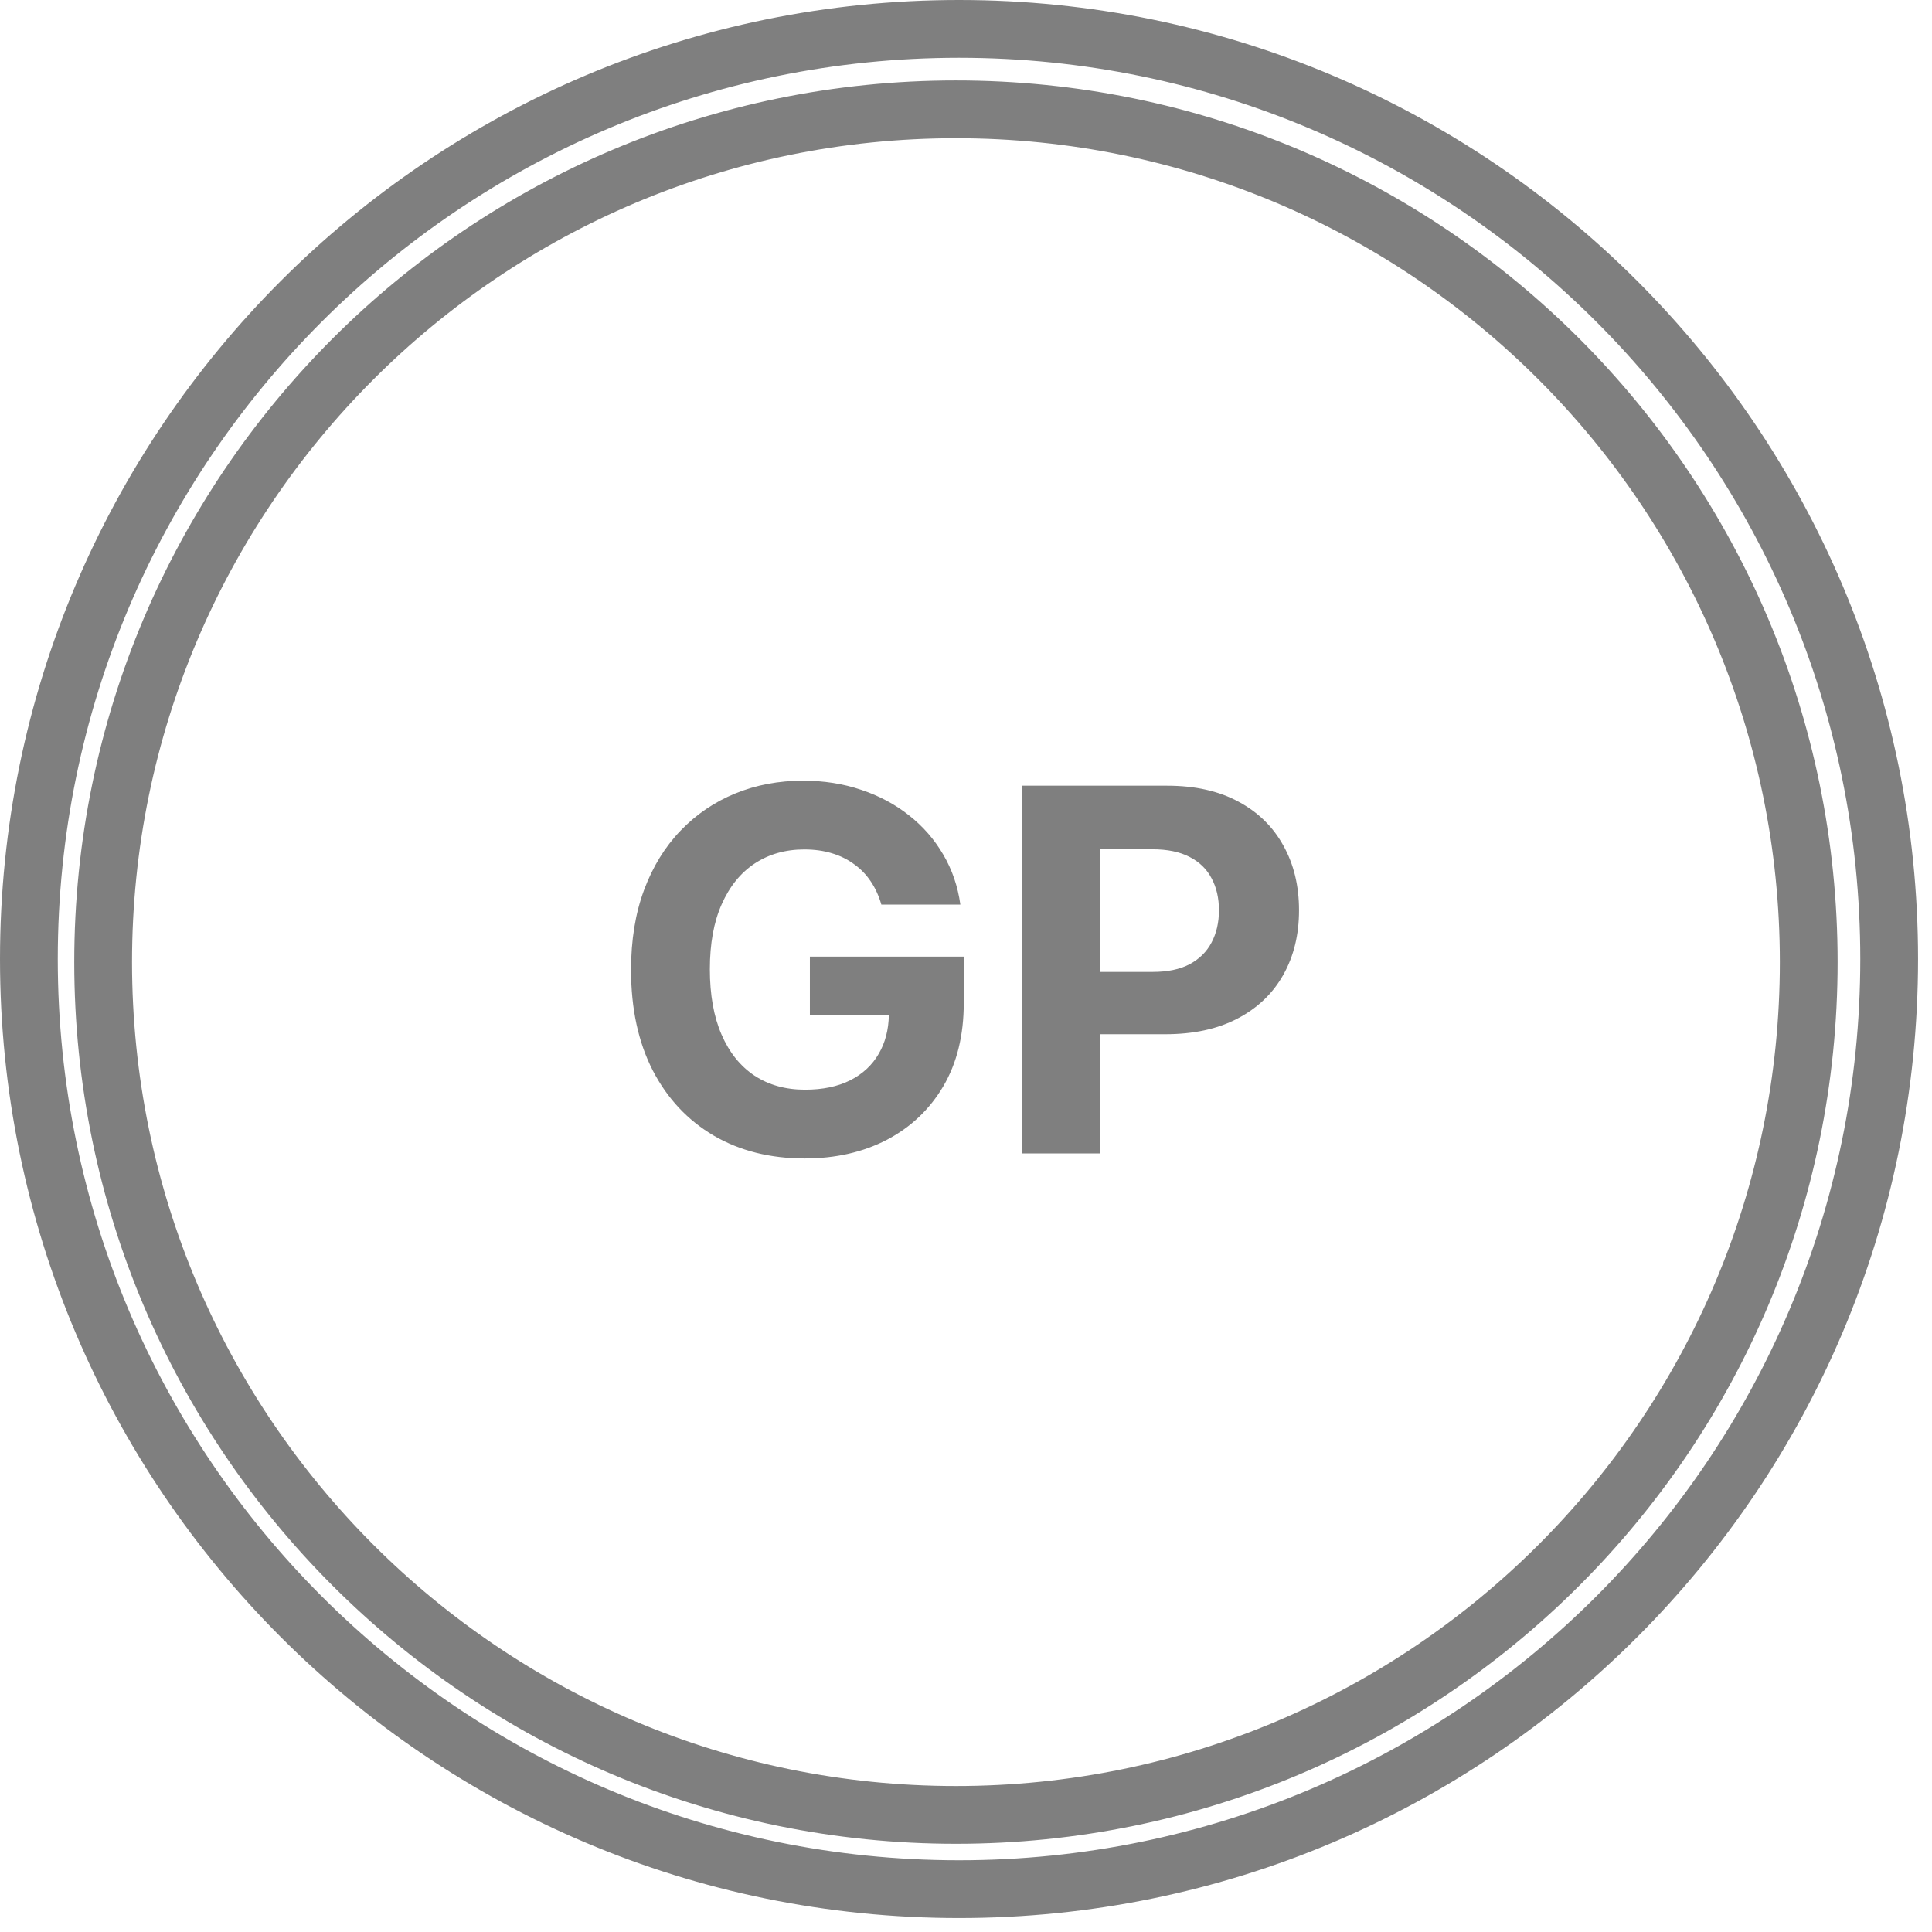 <svg width="134" height="134" viewBox="0 0 134 134" fill="none" xmlns="http://www.w3.org/2000/svg">
<path fill-rule="evenodd" clip-rule="evenodd" d="M66.516 129.026C101.039 129.026 129.026 101.039 129.026 66.516C129.026 31.993 101.039 4.007 66.516 4.007C31.993 4.007 4.007 31.993 4.007 66.516C4.007 101.039 31.993 129.026 66.516 129.026ZM66.516 133.033C103.252 133.033 133.033 103.252 133.033 66.516C133.033 29.78 103.252 0 66.516 0C29.78 0 0 29.78 0 66.516C0 103.252 29.78 133.033 66.516 133.033ZM66.302 123.876C97.862 123.876 123.447 98.292 123.447 66.731C123.447 35.171 97.862 9.586 66.302 9.586C34.741 9.586 9.157 35.171 9.157 66.731C9.157 98.292 34.741 123.876 66.302 123.876ZM66.302 127.883C100.075 127.883 127.454 100.505 127.454 66.731C127.454 32.958 100.075 5.579 66.302 5.579C32.528 5.579 5.15 32.958 5.15 66.731C5.15 100.505 32.528 127.883 66.302 127.883ZM60.394 61.133C60.709 61.598 60.954 62.133 61.129 62.739H66.608C66.434 61.478 66.039 60.324 65.425 59.278C64.811 58.223 64.018 57.314 63.046 56.55C62.083 55.786 60.979 55.197 59.734 54.782C58.488 54.358 57.143 54.147 55.699 54.147C54.013 54.147 52.448 54.441 51.004 55.031C49.559 55.62 48.293 56.48 47.206 57.609C46.118 58.738 45.271 60.116 44.665 61.743C44.067 63.362 43.768 65.205 43.768 67.273C43.768 69.963 44.271 72.287 45.275 74.246C46.288 76.198 47.7 77.704 49.509 78.767C51.319 79.822 53.42 80.349 55.811 80.349C57.953 80.349 59.854 79.917 61.514 79.053C63.175 78.182 64.478 76.945 65.425 75.342C66.371 73.732 66.845 71.806 66.845 69.564V66.351H56.172V70.411H61.65C61.628 71.43 61.396 72.319 60.954 73.076C60.498 73.873 59.833 74.491 58.962 74.931C58.098 75.363 57.056 75.579 55.836 75.579C54.491 75.579 53.324 75.255 52.336 74.608C51.348 73.952 50.585 73.001 50.045 71.756C49.505 70.51 49.235 68.999 49.235 67.223C49.235 65.446 49.509 63.943 50.057 62.715C50.605 61.478 51.369 60.535 52.349 59.888C53.337 59.24 54.483 58.916 55.786 58.916C56.483 58.916 57.118 59.004 57.691 59.178C58.273 59.352 58.787 59.605 59.236 59.938C59.692 60.261 60.078 60.66 60.394 61.133ZM70.895 54.495V80H76.287V71.731H80.82C82.78 71.731 84.449 71.37 85.827 70.647C87.213 69.925 88.272 68.916 89.002 67.621C89.733 66.326 90.098 64.832 90.098 63.138C90.098 61.444 89.737 59.95 89.015 58.655C88.301 57.351 87.263 56.334 85.901 55.604C84.54 54.865 82.892 54.495 80.957 54.495H70.895ZM76.287 67.41H79.949C80.987 67.41 81.842 67.231 82.514 66.874C83.195 66.509 83.701 66.007 84.033 65.367C84.374 64.72 84.544 63.977 84.544 63.138C84.544 62.291 84.374 61.552 84.033 60.921C83.701 60.282 83.195 59.788 82.514 59.439C81.833 59.082 80.97 58.904 79.924 58.904H76.287V67.41Z" fill="black" fill-opacity="0.5"/>
</svg>
